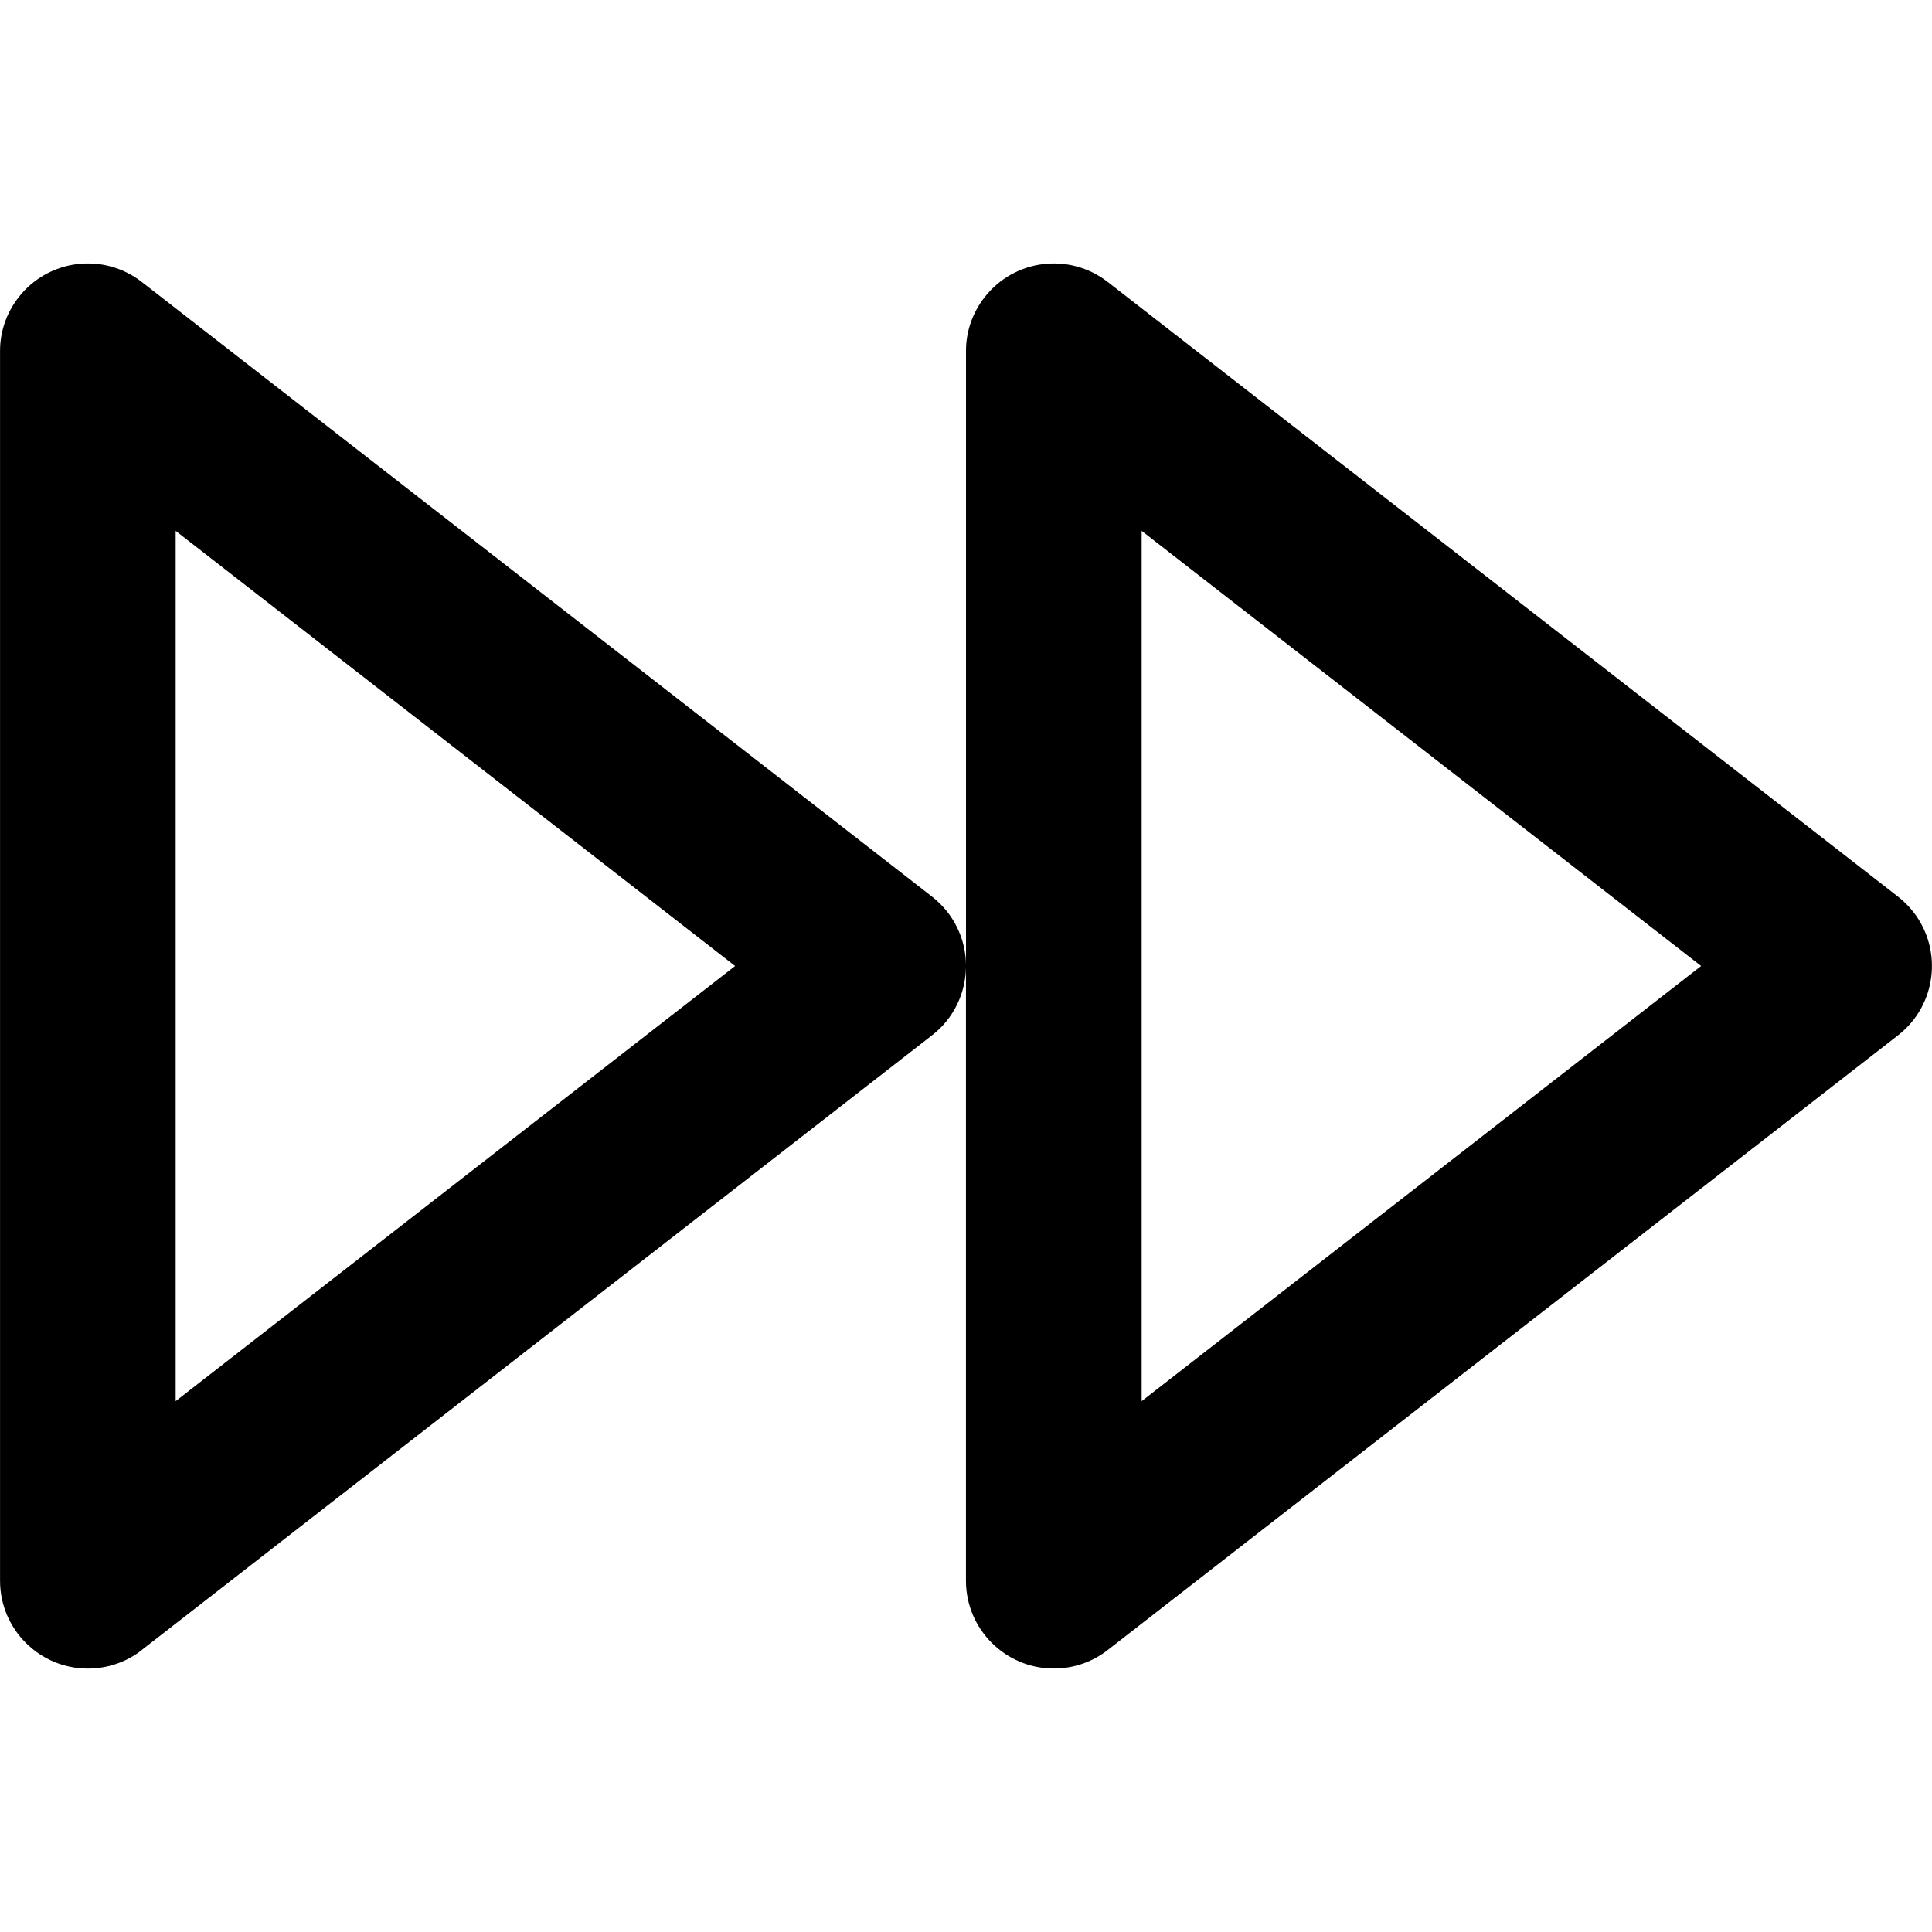 <!-- Generated by IcoMoon.io -->
<svg version="1.1" xmlns="http://www.w3.org/2000/svg" width="48" height="48" viewBox="0 0 48 48">
<title>forward</title>
<path d="M28.364 34.811v-21.622l13.9 10.811zM4.364 34.811v-21.622l13.9 10.811zM3.521 40.994l19.636-15.273c0.548-0.425 0.836-1.060 0.842-1.702v15.253c0 1.204 0.977 2.182 2.182 2.182 0.506 0 0.973-0.172 1.34-0.46l19.636-15.273c0.951-0.74 1.121-2.11 0.382-3.061-0.118-0.151-0.251-0.281-0.382-0.382l-19.636-15.273c-0.951-0.74-2.321-0.569-3.061 0.382-0.312 0.401-0.463 0.875-0.46 1.34v15.251c-0.004-0.46-0.155-0.925-0.46-1.318-0.118-0.151-0.251-0.281-0.382-0.382l-19.636-15.273c-0.951-0.74-2.321-0.569-3.061 0.382-0.312 0.401-0.463 0.875-0.46 1.34v30.546c0 1.204 0.977 2.182 2.182 2.182 0.506 0 0.973-0.172 1.34-0.46z"></path>
</svg>
